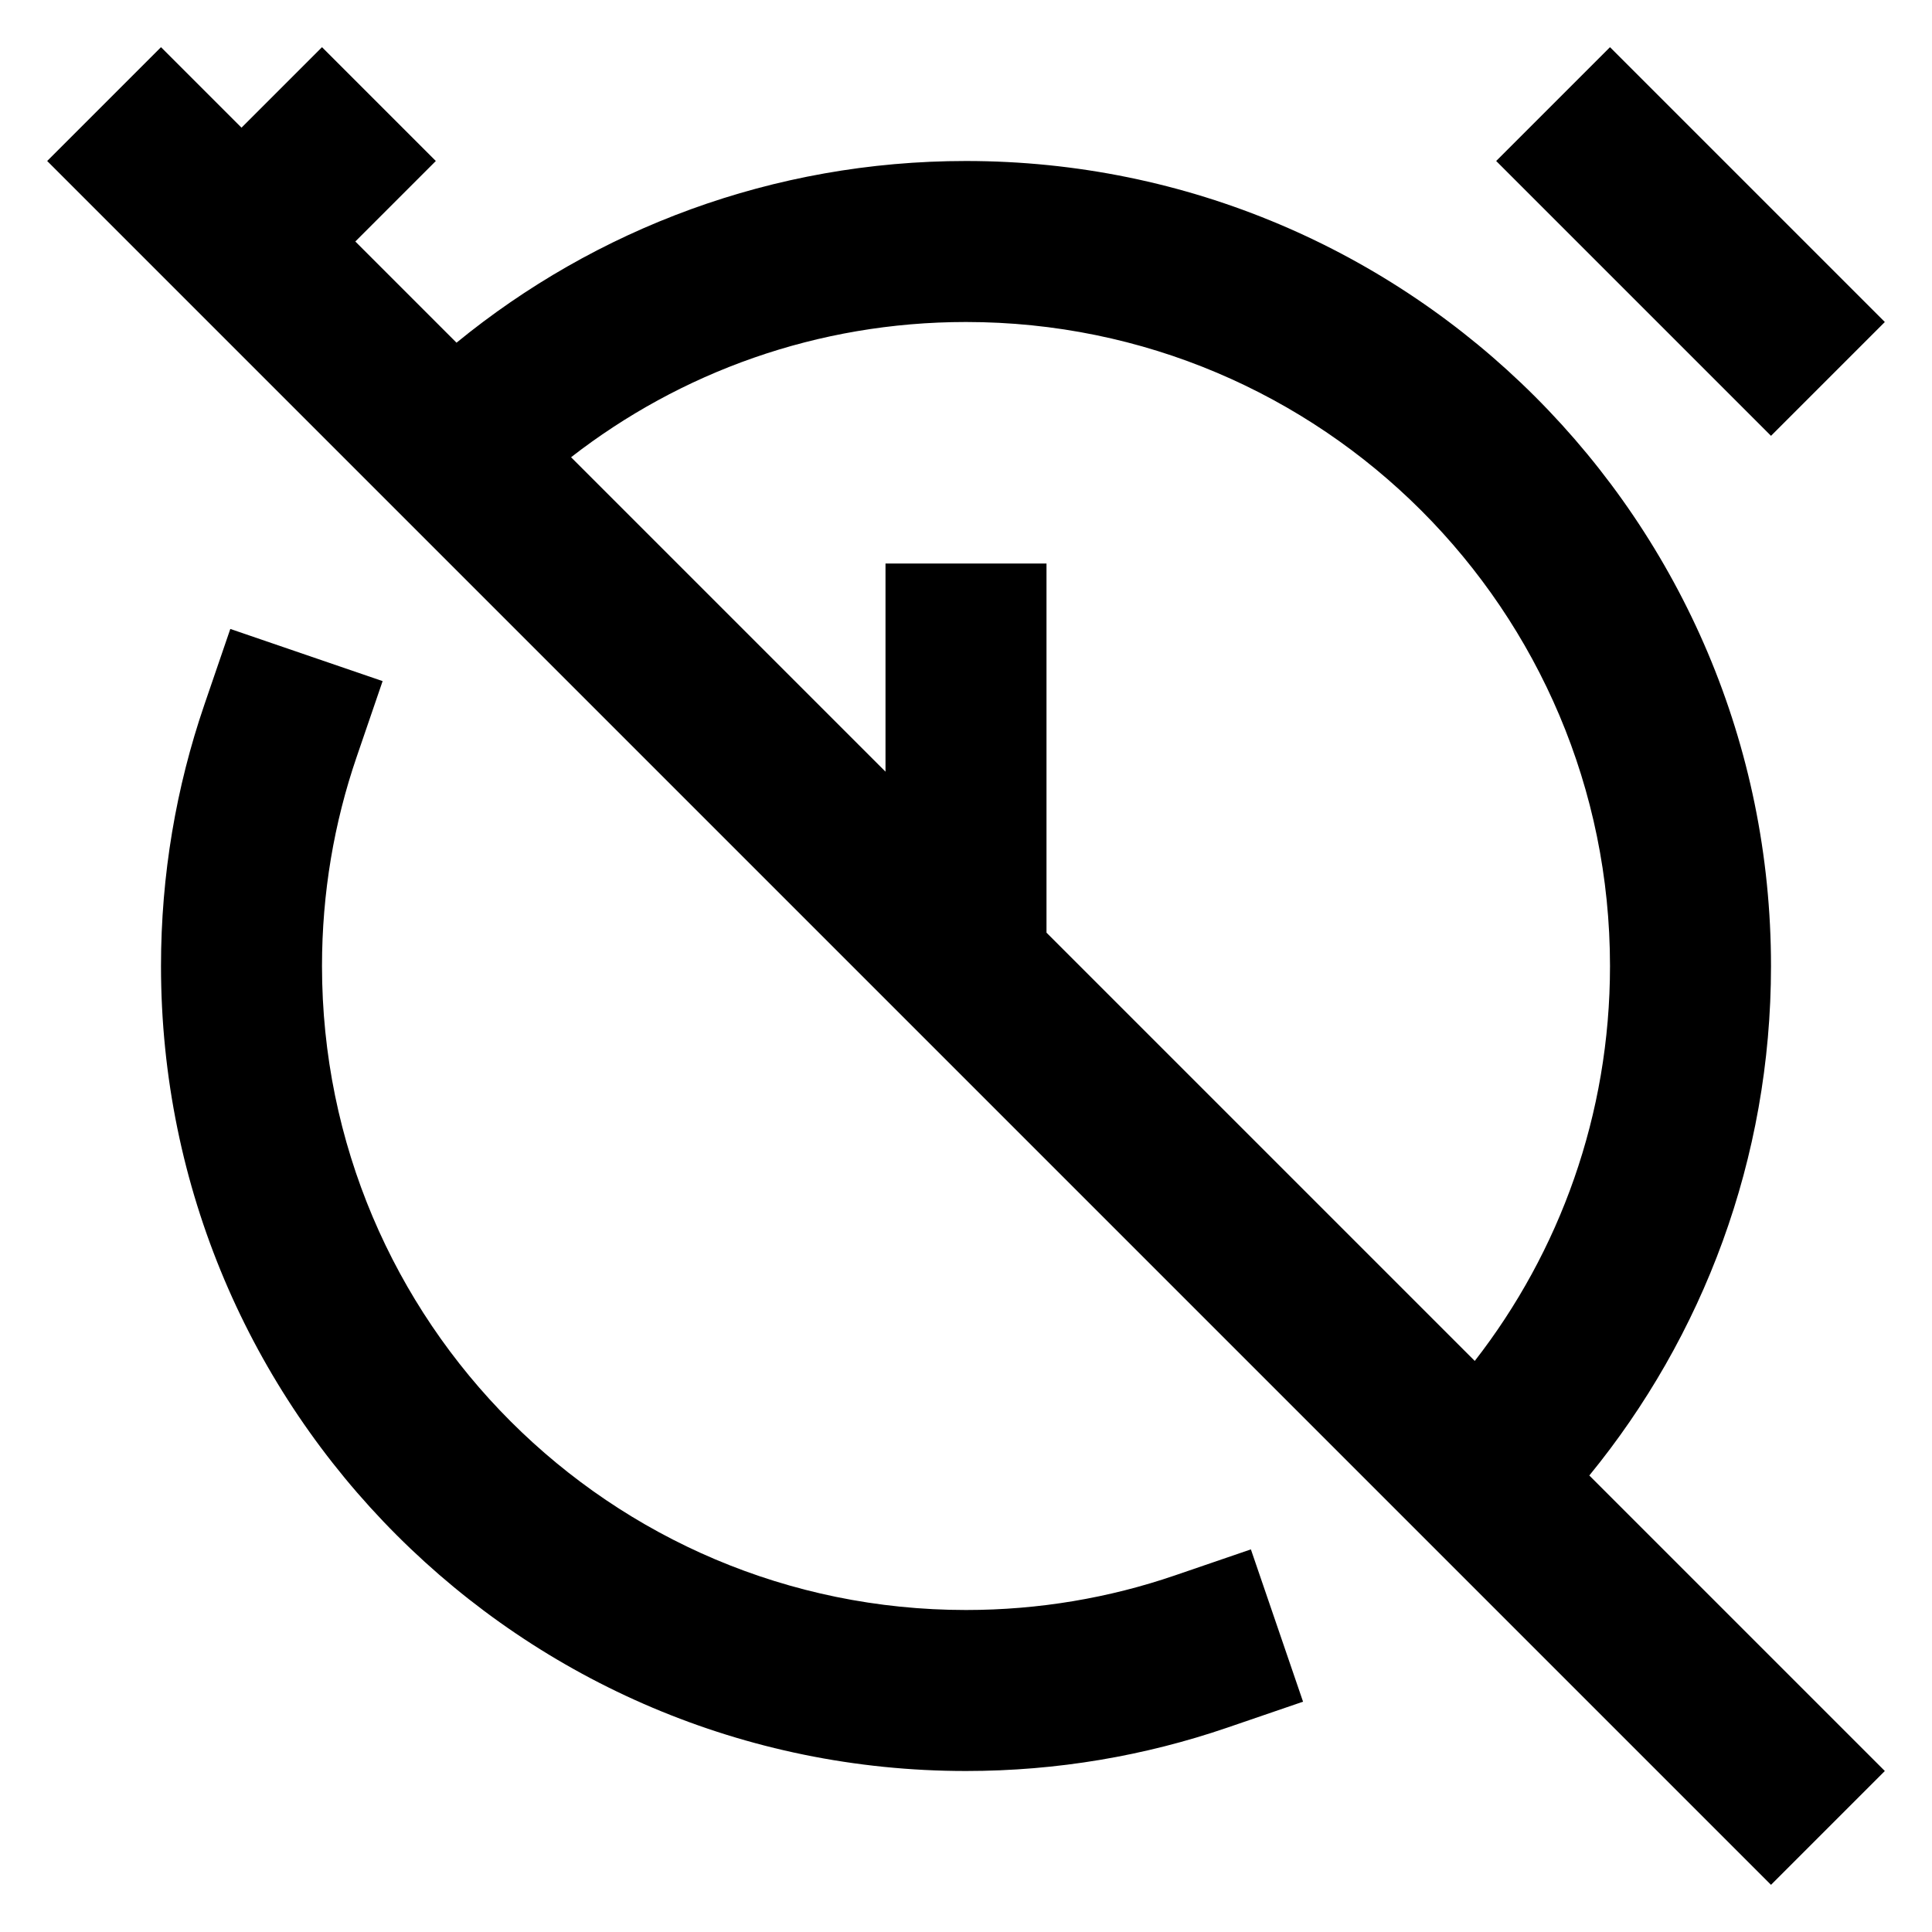 <svg width="24" height="24" viewBox="0 0 24 24" fill="none" xmlns="http://www.w3.org/2000/svg">
<g clip-path="url(#clip0_1718_1292)">
<path fill-rule="evenodd" clip-rule="evenodd" d="M2 0.586L3 1.586L4 0.586L5.414 2L4.414 3L5.671 4.257C7.395 2.847 9.599 2 12 2C17.523 2 22 6.477 22 12C22 14.401 21.153 16.605 19.743 18.329L23.414 22L22 23.414L0.586 2L2 0.586ZM7.094 5.68L11 9.586V7H13V11.586L18.32 16.906C19.374 15.551 20 13.849 20 12C20 7.582 16.418 4 12 4C10.151 4 8.45 4.626 7.094 5.68Z" fill="currentcolor"/>
<path d="M20 0.586L23.414 4L22 5.414L18.586 2L20 0.586Z" fill="currentcolor"/>
<path d="M4.753 8.461L4.429 9.407C4.151 10.219 4 11.091 4 12C4 16.418 7.582 20 12 20C12.909 20 13.781 19.849 14.593 19.571L15.539 19.247L16.187 21.139L15.241 21.463C14.223 21.811 13.133 22 12 22C6.477 22 2 17.523 2 12C2 10.867 2.189 9.777 2.537 8.759L2.861 7.813L4.753 8.461Z" fill="currentcolor"/>
</g>
<defs>
<clipPath id="clip0_1718_1292">
<rect width="24" height="24" fill="white"/>
</clipPath>
</defs>
</svg>
